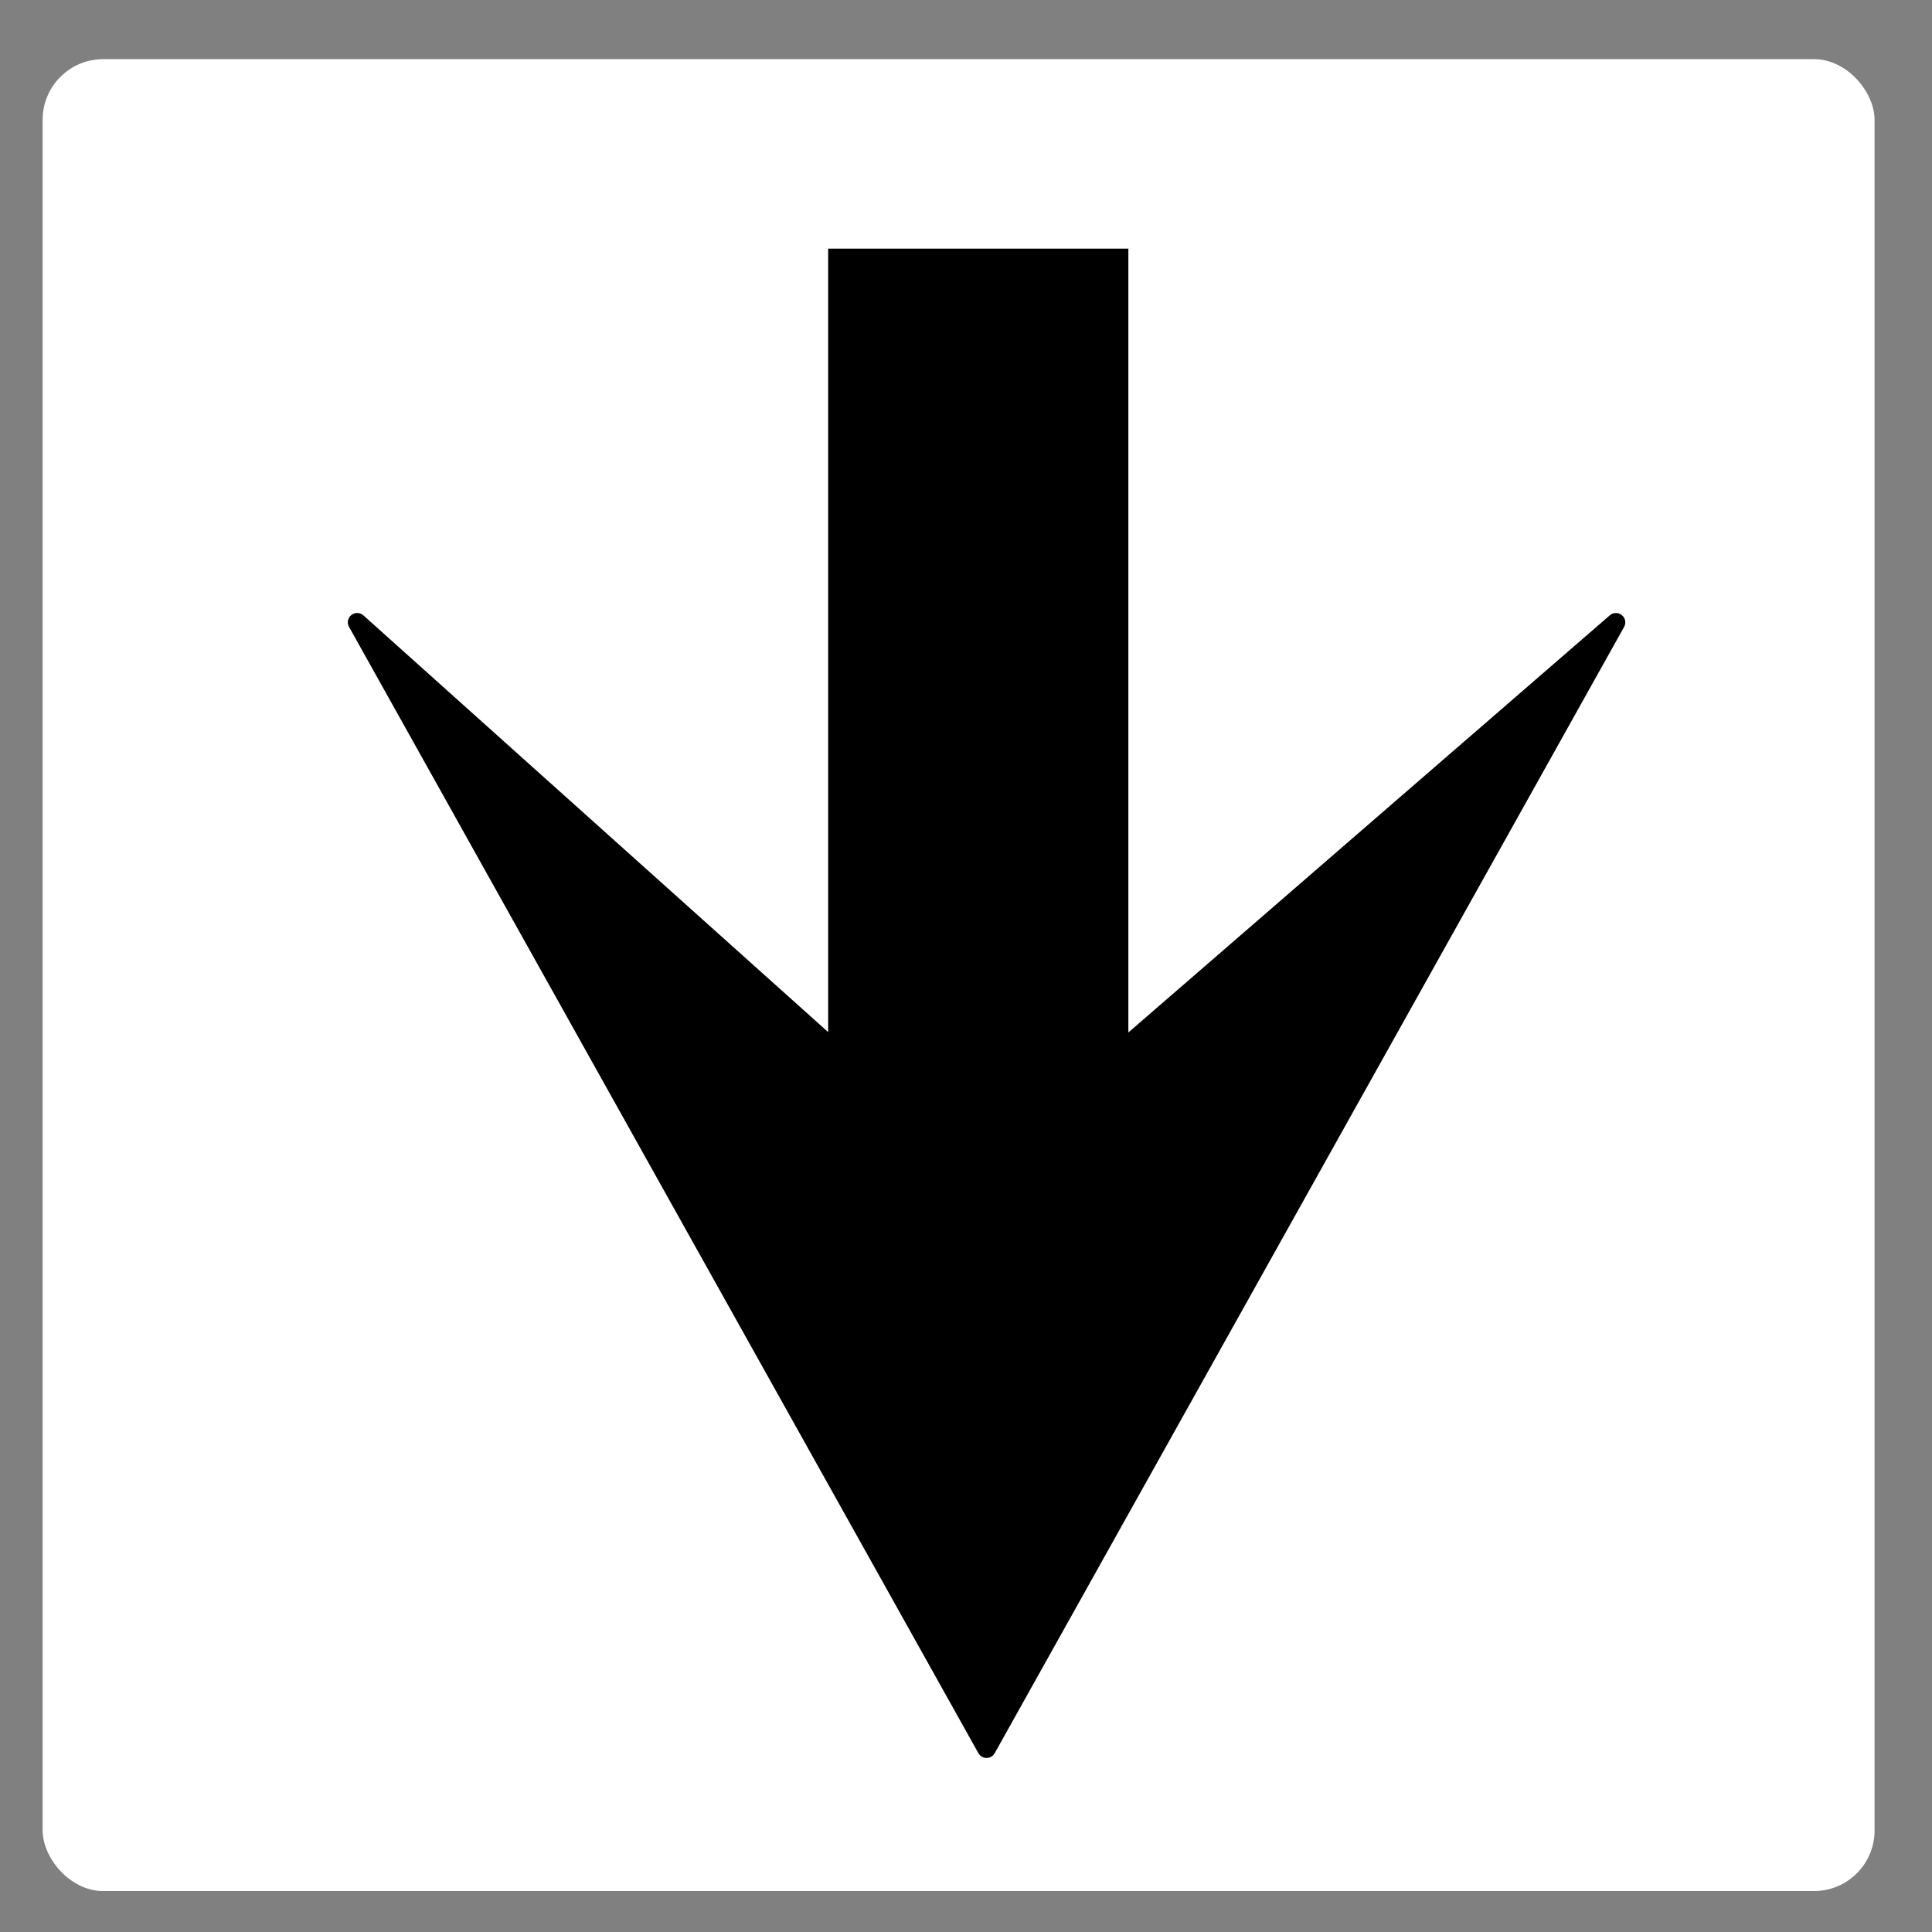 <svg width="26" height="26" viewBox="0 0 26 26" fill="none" xmlns="http://www.w3.org/2000/svg">
<rect x="0" y="0" width="26" height="26" fill="#808080" stroke="none"/>
<rect x="0.574" y="0.796" width="24.653" height="24.653" rx="0.815" fill="white"/>
<path d="M13.277 23.532L4.806 8.375L11.271 14.171L11.271 3.471L15.06 3.471L15.06 14.171L21.747 8.375L13.277 23.532Z" fill="black"/>
<path d="M13.277 23.532L13.167 23.594C13.189 23.633 13.231 23.658 13.277 23.658C13.322 23.658 13.364 23.633 13.386 23.594L13.277 23.532ZM4.806 8.375L4.89 8.281C4.844 8.24 4.776 8.239 4.728 8.277C4.68 8.315 4.667 8.383 4.697 8.436L4.806 8.375ZM21.747 8.375L21.857 8.436C21.886 8.383 21.873 8.316 21.826 8.278C21.779 8.239 21.711 8.24 21.665 8.28L21.747 8.375ZM13.277 15.65L13.202 15.751L13.281 15.809L13.357 15.747L13.277 15.65ZM15.06 14.171L15.14 14.267L15.142 14.265L15.06 14.171ZM15.06 3.471H15.185V3.346H15.06V3.471ZM11.271 3.471V3.346L11.145 3.346V3.471H11.271ZM11.271 14.171L11.186 14.264L11.196 14.272L11.271 14.171ZM13.386 23.471L4.916 8.314L4.697 8.436L13.167 23.594L13.386 23.471ZM21.637 8.314L13.167 23.471L13.386 23.594L21.857 8.436L21.637 8.314ZM13.357 15.747L15.14 14.267L14.979 14.074L13.196 15.553L13.357 15.747ZM15.142 14.265L21.829 8.47L21.665 8.28L14.977 14.075L15.142 14.265ZM15.185 14.171L15.185 3.471H14.934L14.934 14.171H15.185ZM15.06 3.346L11.271 3.346V3.597L15.06 3.597V3.346ZM4.722 8.469L11.187 14.264L11.354 14.077L4.89 8.281L4.722 8.469ZM11.196 14.272L13.202 15.751L13.351 15.549L11.345 14.069L11.196 14.272ZM11.145 3.471L11.145 14.171H11.396L11.396 3.471H11.145Z" fill="black"/>
</svg>
